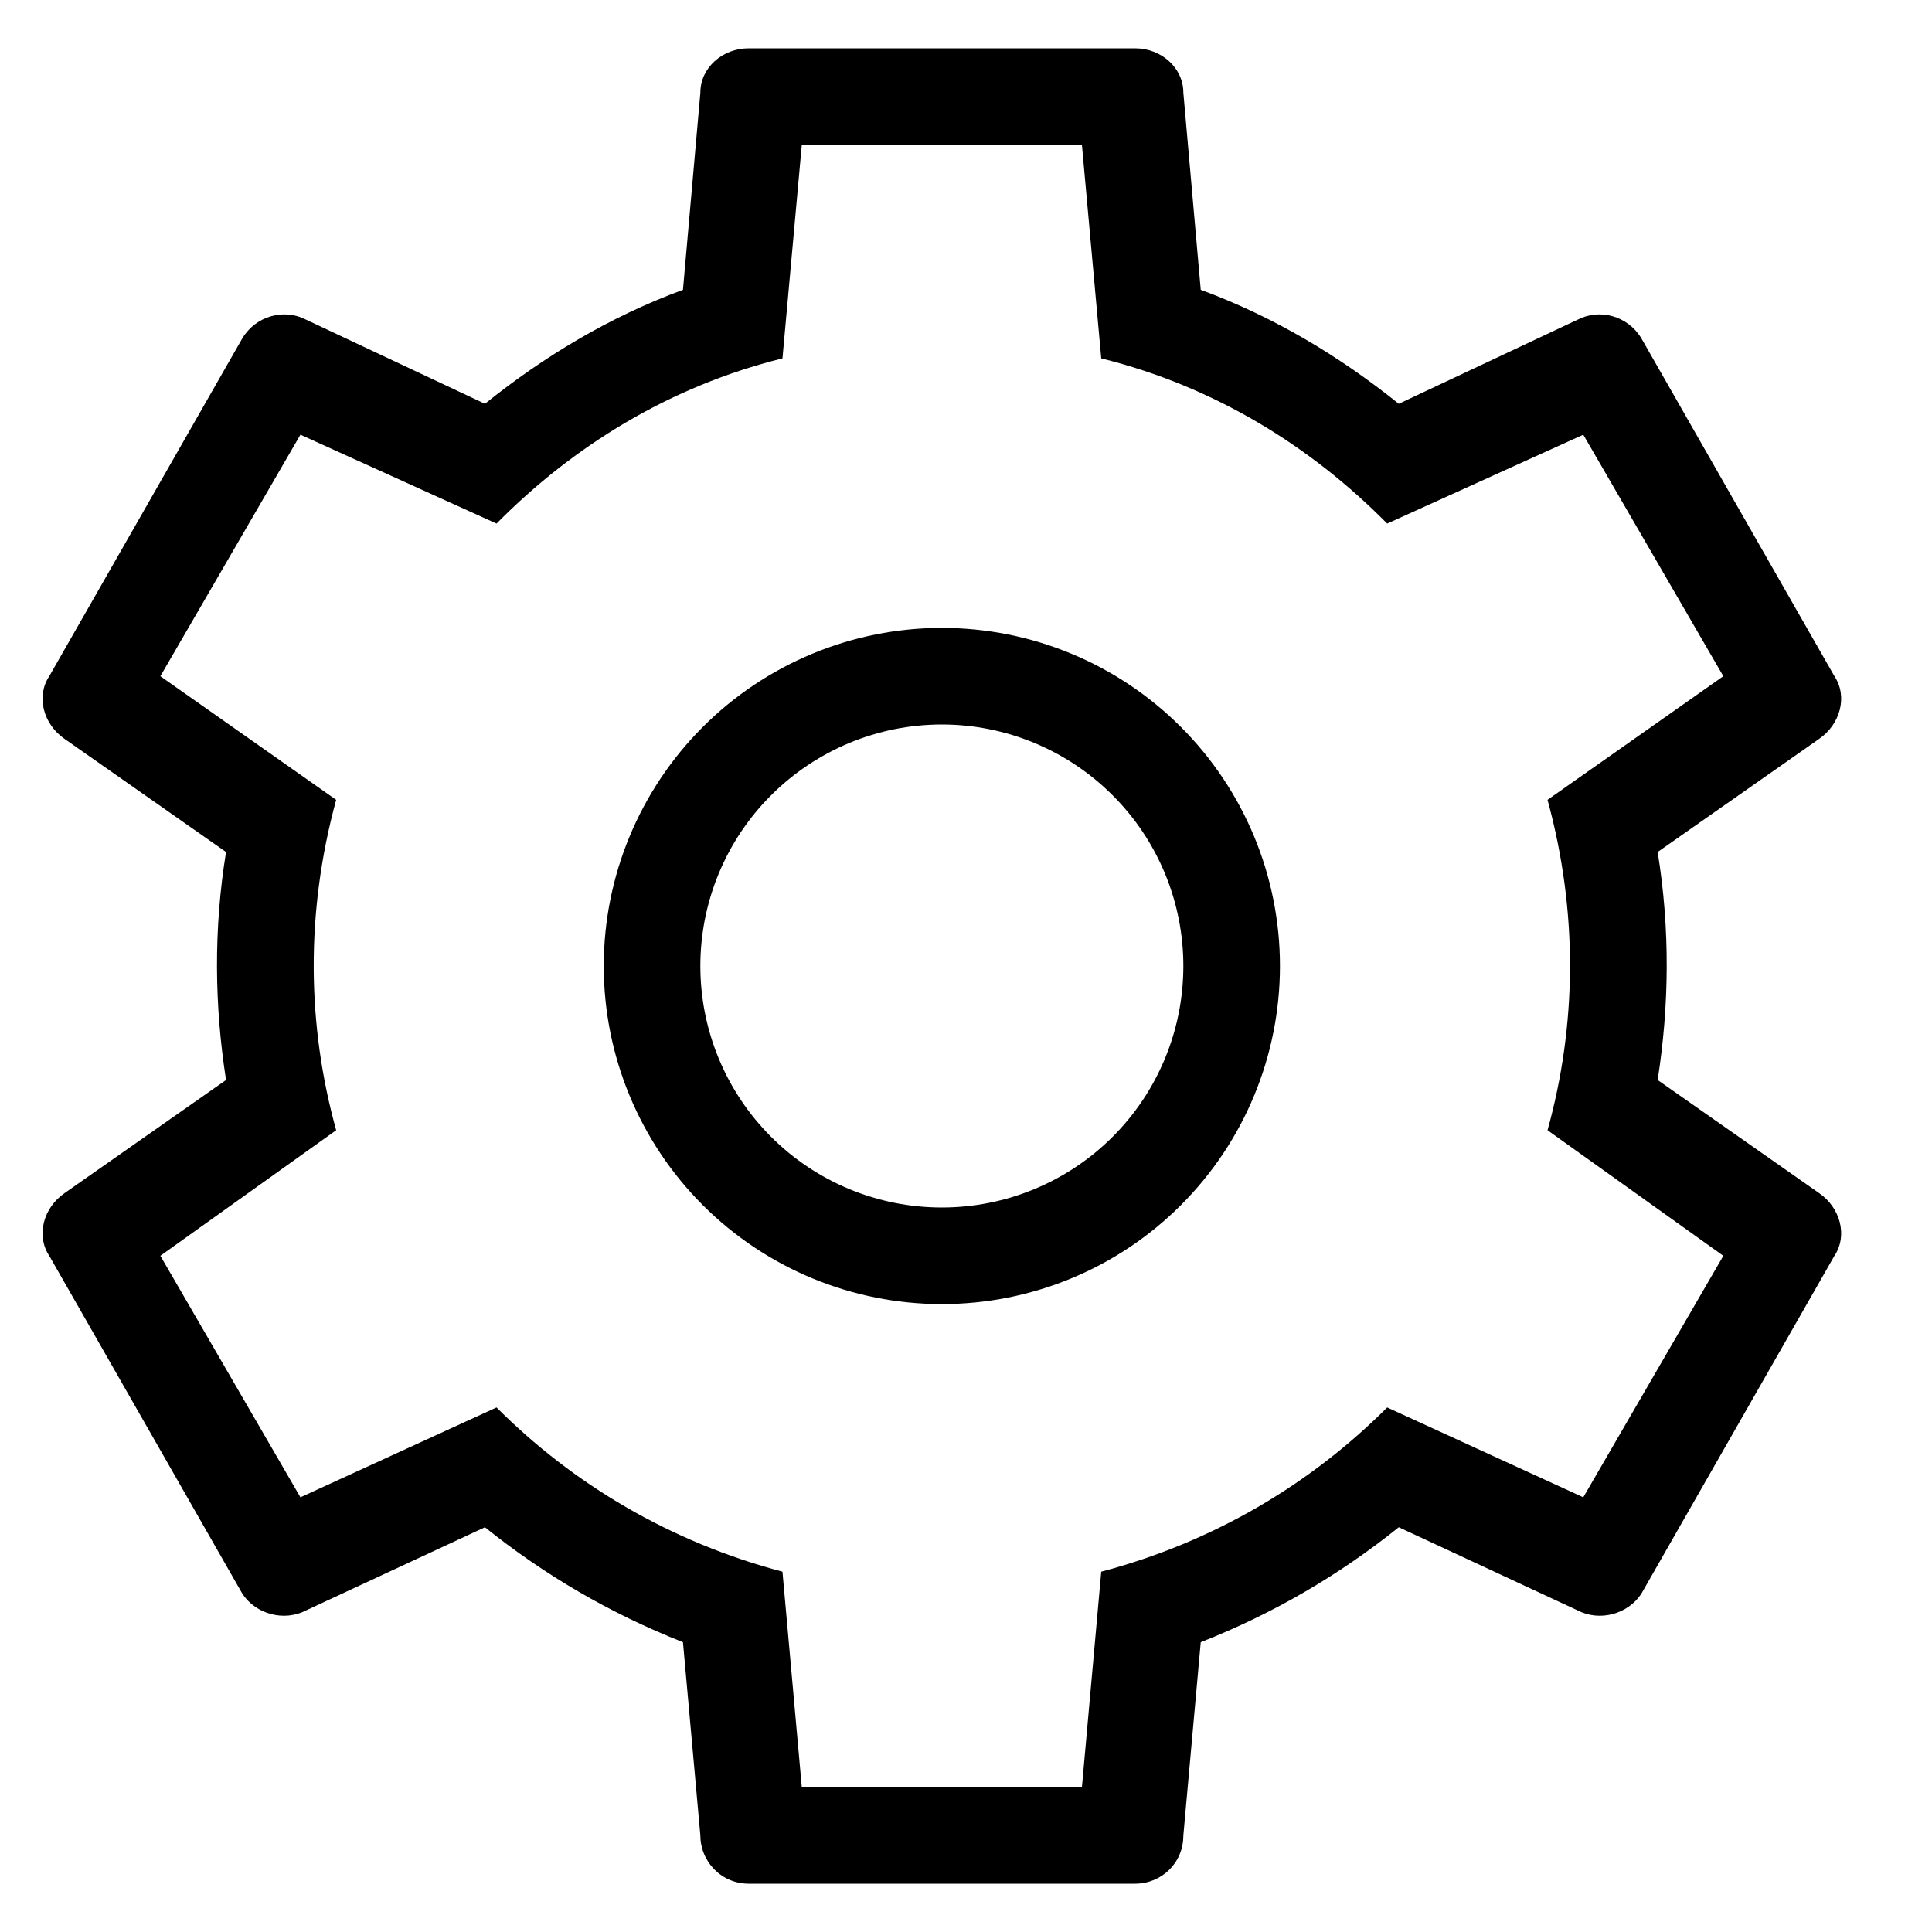 <svg width="20" height="20" viewBox="0 0 20 20" fill="none" xmlns="http://www.w3.org/2000/svg">
<path d="M17.84 13L16.02 11.7C16.32 10.62 16.34 9.45 16.02 8.28L17.84 7L16.39 4.5L14.36 5.42C13.57 4.62 12.57 4 11.4 3.71L11.2 1.5H8.3L8.1 3.71C6.93 4 5.93 4.62 5.14 5.42L3.11 4.5L1.66 7L3.48 8.28C3.16 9.45 3.18 10.62 3.48 11.7L1.66 13L3.11 15.5L5.14 14.57C5.93 15.36 6.93 15.96 8.1 16.27L8.3 18.5H11.2L11.4 16.27C12.57 15.96 13.57 15.36 14.36 14.57L16.39 15.5L17.84 13ZM11.75 0.5C12.02 0.5 12.25 0.7 12.25 0.96L12.43 3C13.19 3.28 13.87 3.69 14.48 4.18L16.33 3.31C16.56 3.19 16.85 3.27 16.99 3.5L18.99 7C19.13 7.21 19.05 7.5 18.83 7.65L17.16 8.82C17.29 9.62 17.28 10.41 17.16 11.18L18.83 12.35C19.05 12.5 19.13 12.79 18.99 13L16.99 16.5C16.85 16.71 16.56 16.79 16.33 16.67L14.48 15.81C13.87 16.3 13.19 16.7 12.43 17L12.25 19C12.25 19.29 12.02 19.5 11.75 19.5H7.75C7.617 19.5 7.49 19.448 7.397 19.354C7.303 19.26 7.25 19.133 7.25 19L7.07 17C6.31 16.7 5.63 16.3 5.02 15.81L3.17 16.67C2.94 16.79 2.65 16.71 2.51 16.5L0.51 13C0.37 12.79 0.45 12.5 0.67 12.35L2.34 11.18C2.22 10.41 2.21 9.62 2.34 8.82L0.67 7.65C0.45 7.5 0.37 7.21 0.51 7L2.51 3.5C2.65 3.27 2.94 3.19 3.17 3.31L5.02 4.18C5.63 3.69 6.31 3.28 7.07 3L7.25 0.96C7.25 0.7 7.48 0.5 7.75 0.5H11.75ZM9.75 6.5C10.678 6.5 11.569 6.869 12.225 7.526C12.881 8.182 13.25 9.072 13.25 10C13.25 10.929 12.881 11.819 12.225 12.475C11.569 13.132 10.678 13.5 9.75 13.5C8.822 13.5 7.932 13.132 7.275 12.475C6.619 11.819 6.25 10.929 6.25 10C6.25 9.072 6.619 8.182 7.275 7.526C7.932 6.869 8.822 6.5 9.75 6.5ZM9.75 7.5C9.087 7.5 8.451 7.764 7.982 8.233C7.513 8.701 7.25 9.337 7.25 10C7.25 10.664 7.513 11.299 7.982 11.768C8.451 12.237 9.087 12.5 9.75 12.5C10.413 12.5 11.049 12.237 11.518 11.768C11.987 11.299 12.25 10.664 12.25 10C12.25 9.337 11.987 8.701 11.518 8.233C11.049 7.764 10.413 7.5 9.75 7.5Z" fill="black"/>
</svg>
